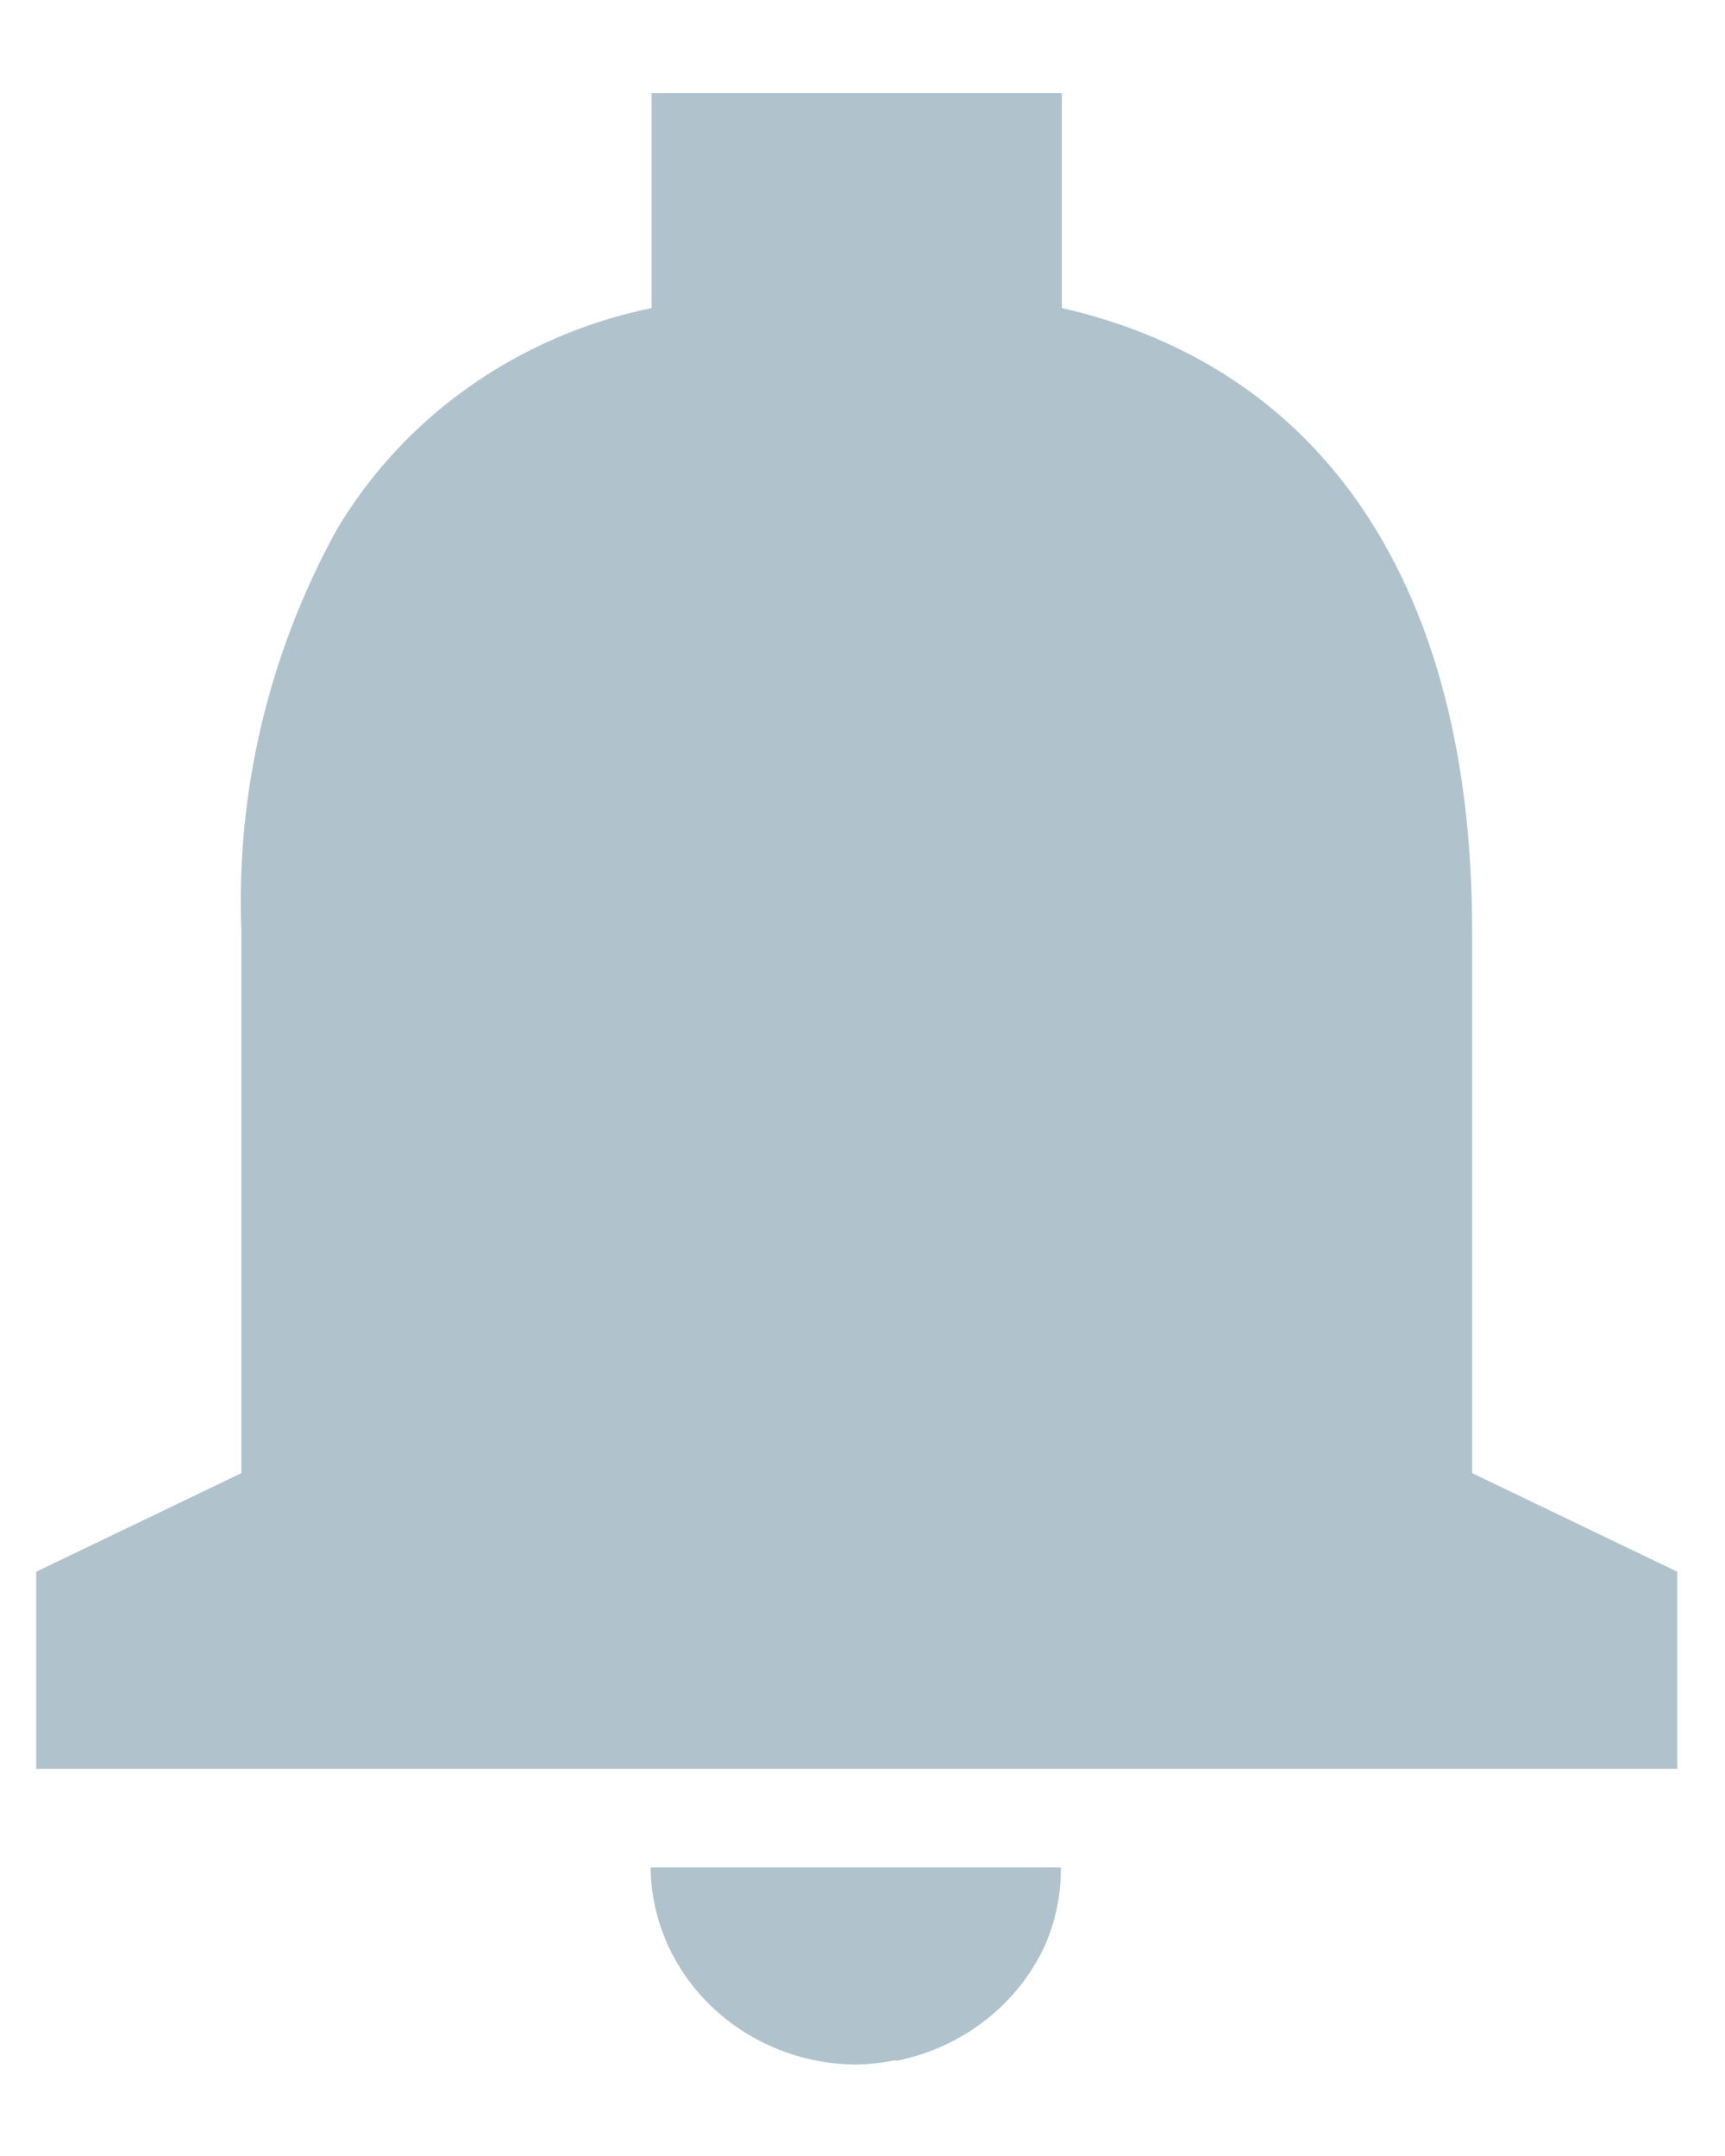 <svg width="12" height="15" viewBox="0 0 12 15" fill="none" xmlns="http://www.w3.org/2000/svg">
<path d="M5.96 14.364C5.172 14.36 4.534 13.749 4.526 12.992H7.38C7.382 13.175 7.345 13.357 7.273 13.527C7.086 13.94 6.704 14.241 6.246 14.336H6.242H6.231H6.218H6.212C6.129 14.353 6.045 14.362 5.96 14.364ZM11.668 12.306H0.252V10.935L1.679 10.249V6.477C1.641 5.51 1.869 4.55 2.338 3.693C2.806 2.898 3.605 2.334 4.533 2.143V0.648H7.387V2.143C9.227 2.564 10.241 4.103 10.241 6.477V10.249L11.668 10.935V12.306Z" fill="#B0C3CC"/>
</svg>
